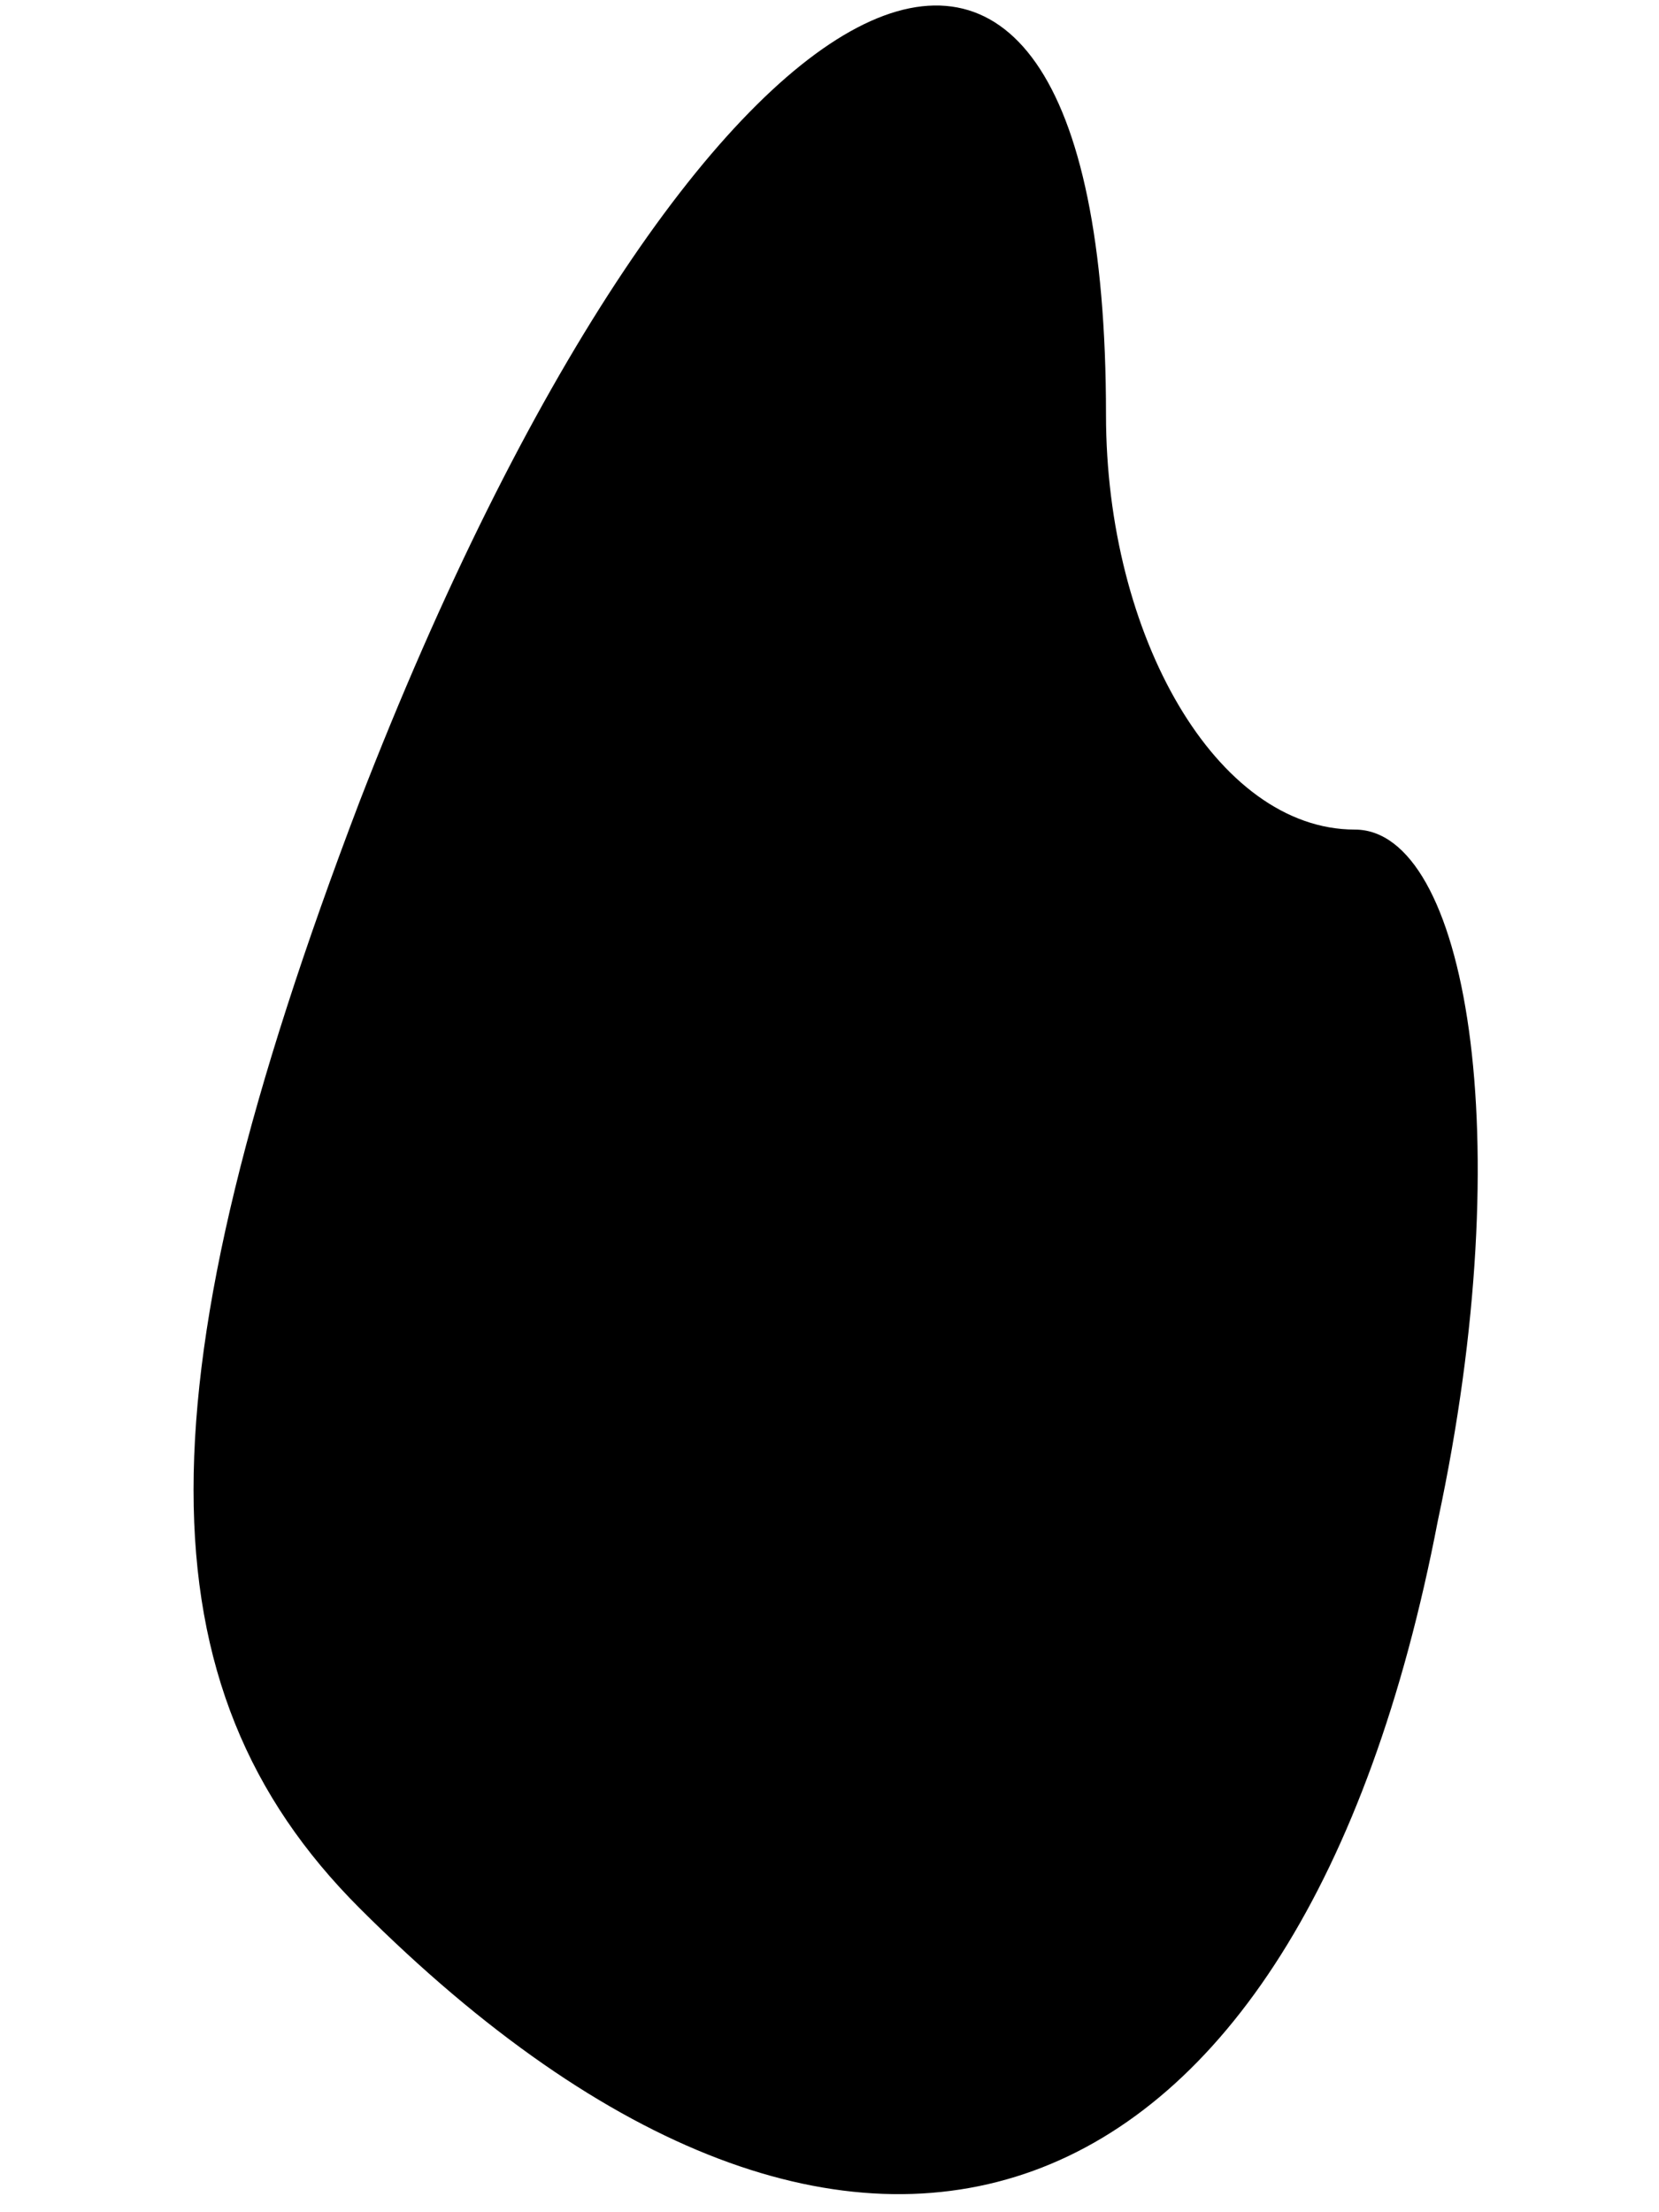 <?xml version="1.0" standalone="no"?>
<!DOCTYPE svg PUBLIC "-//W3C//DTD SVG 20010904//EN"
 "http://www.w3.org/TR/2001/REC-SVG-20010904/DTD/svg10.dtd">
<svg version="1.0" xmlns="http://www.w3.org/2000/svg"
 width="6pt" height="8pt" viewBox="0 0 6 8"
 preserveAspectRatio="xMidYMid meet">
<g transform="translate(0,8) scale(0.1,-0.1)"
fill="#000000" stroke="none">
<path fill="#000000" stroke="none" d="M13 51 c-8 -21 -8 -32 0 -40 18 -18 34
-12 39 14 3 14 1 25 -3 25 -5 0 -9 7 -9 15 0 25 -15 17 -27 -14z"/>
</g>
</svg>
